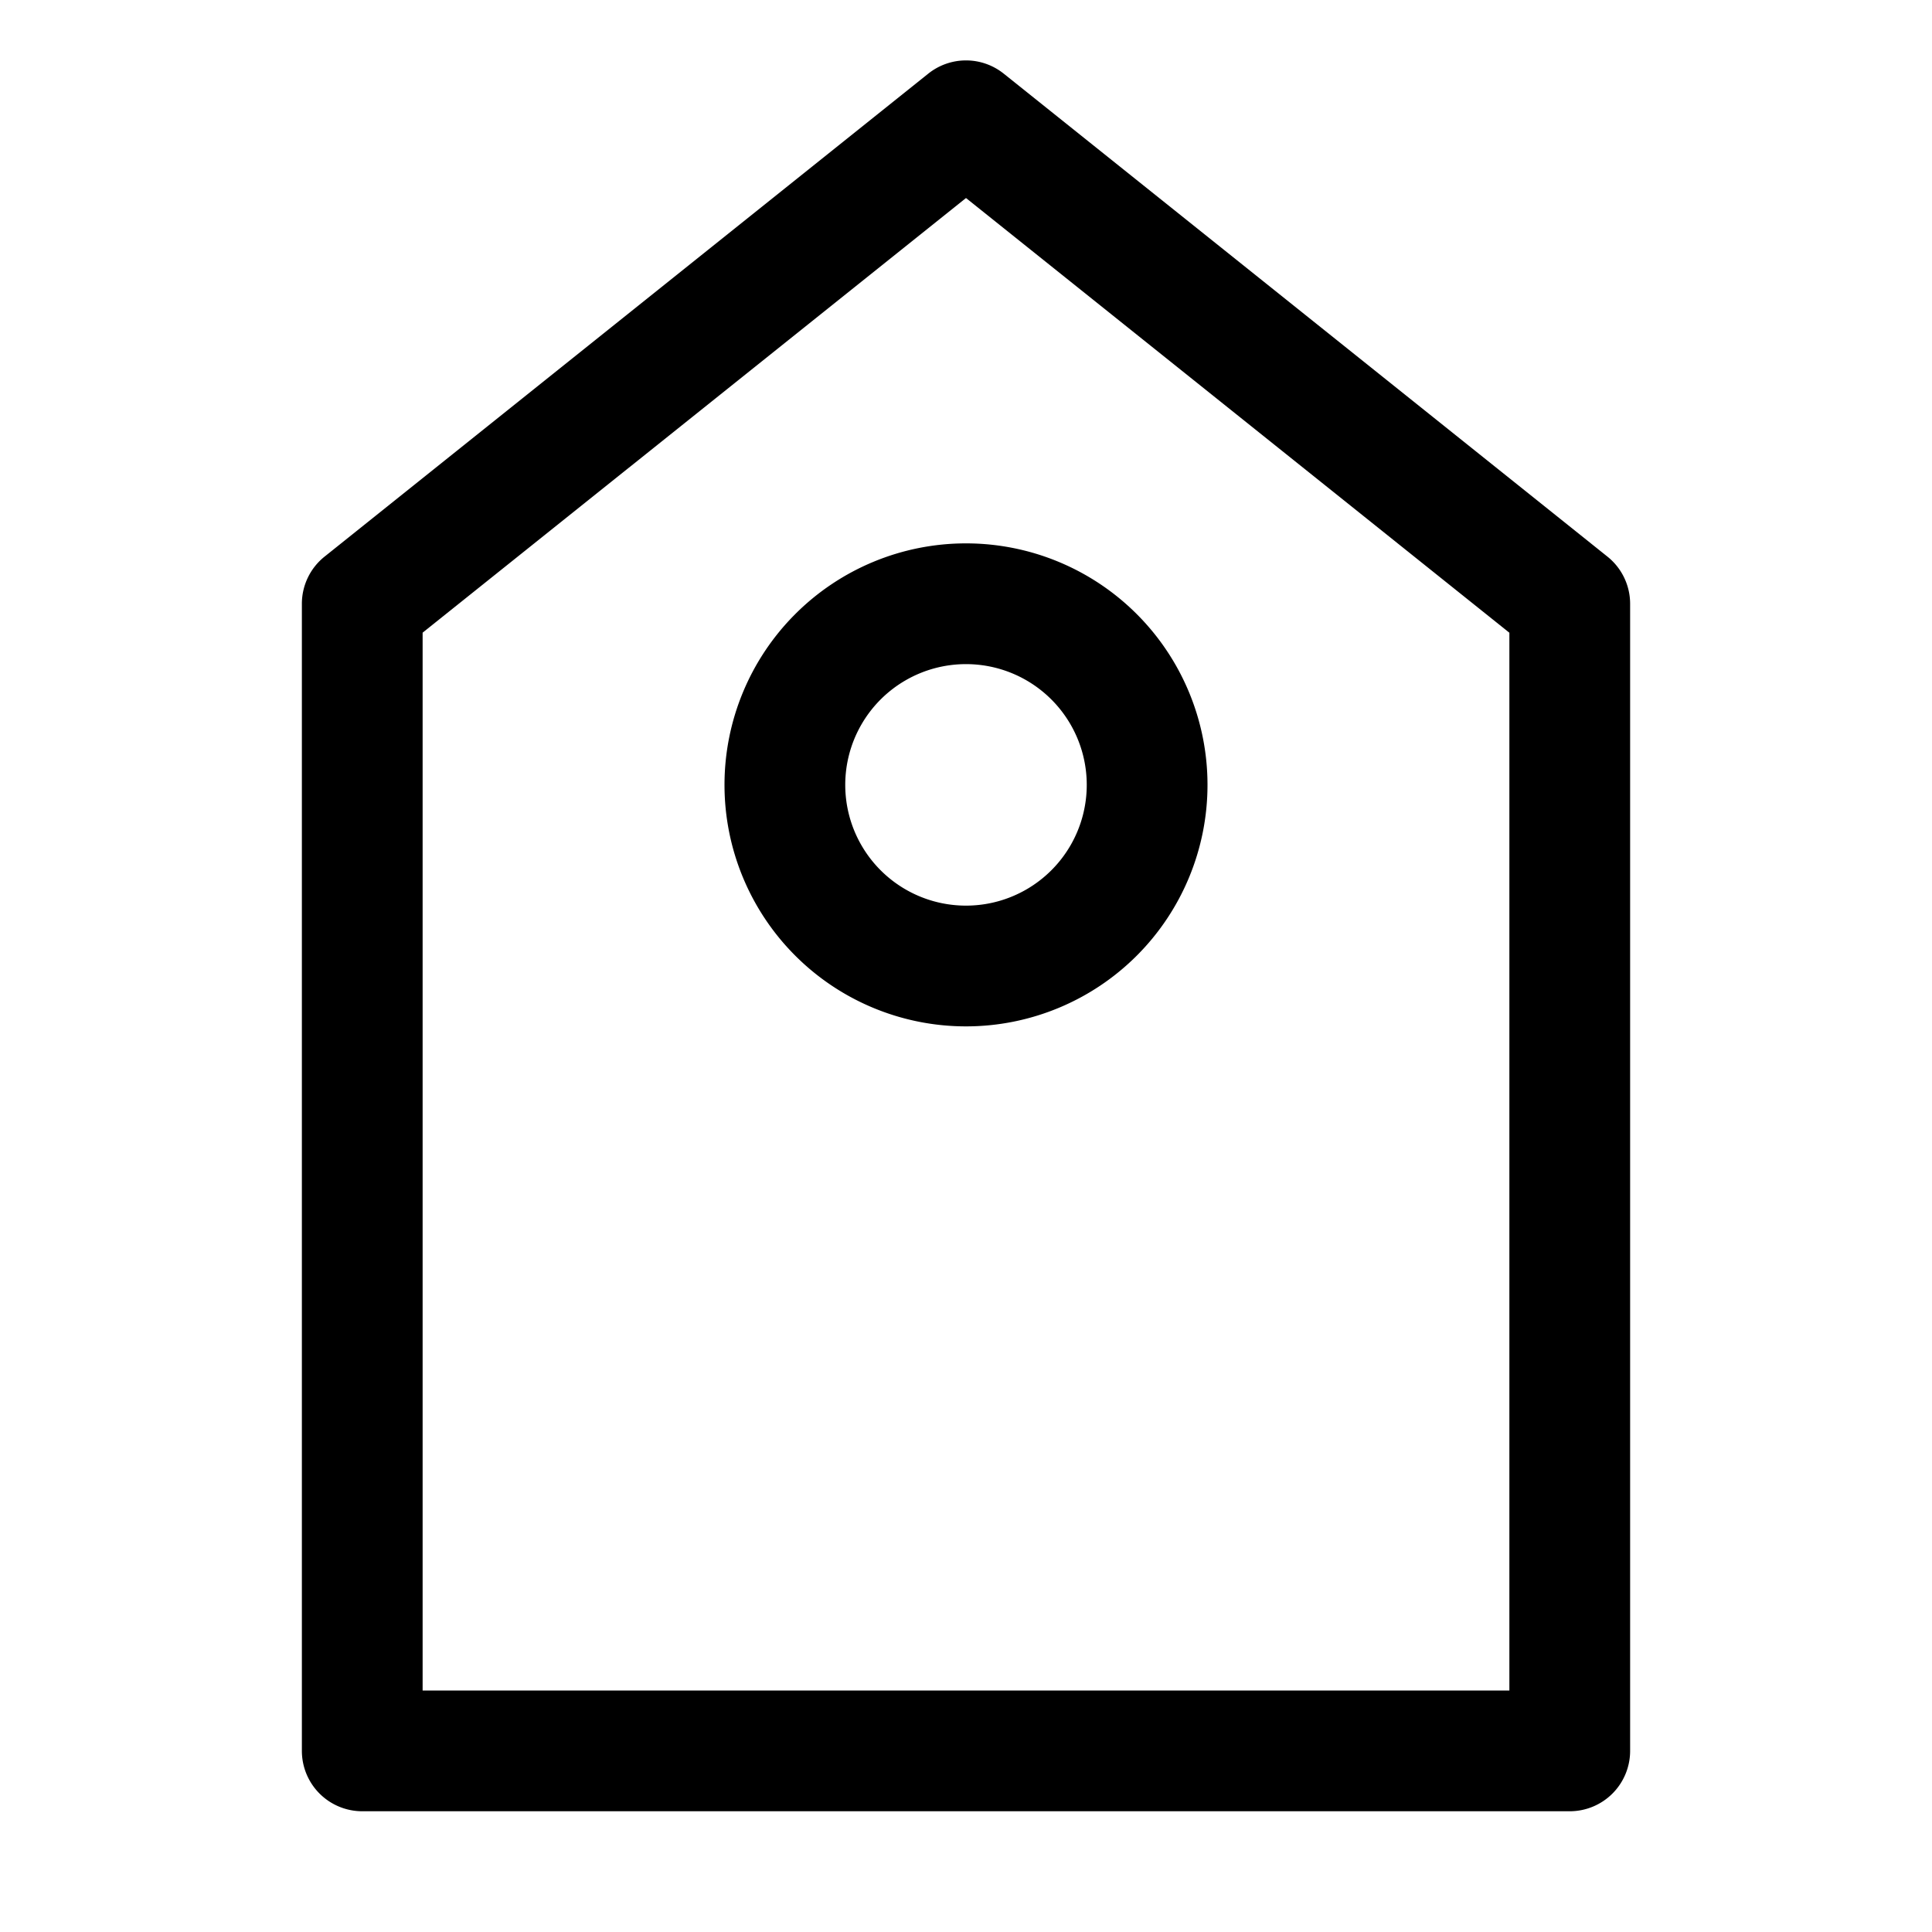 <svg xmlns="http://www.w3.org/2000/svg" viewBox="0 0 32 32"><path fill="currentColor" fill-rule="nonzero" d="m16.625 1.22 10 8A1 1 0 0 1 27 10v19a1 1 0 0 1-1 1H6a1 1 0 0 1-1-1V10a1 1 0 0 1 .375-.78l10-8a1 1 0 0 1 1.25 0M16 3.28l-9 7.199V28h18V10.48zM16 9a4 4 0 1 1 0 8 4 4 0 0 1 0-8m0 2a2 2 0 1 0 0 4 2 2 0 0 0 0-4"/></svg>